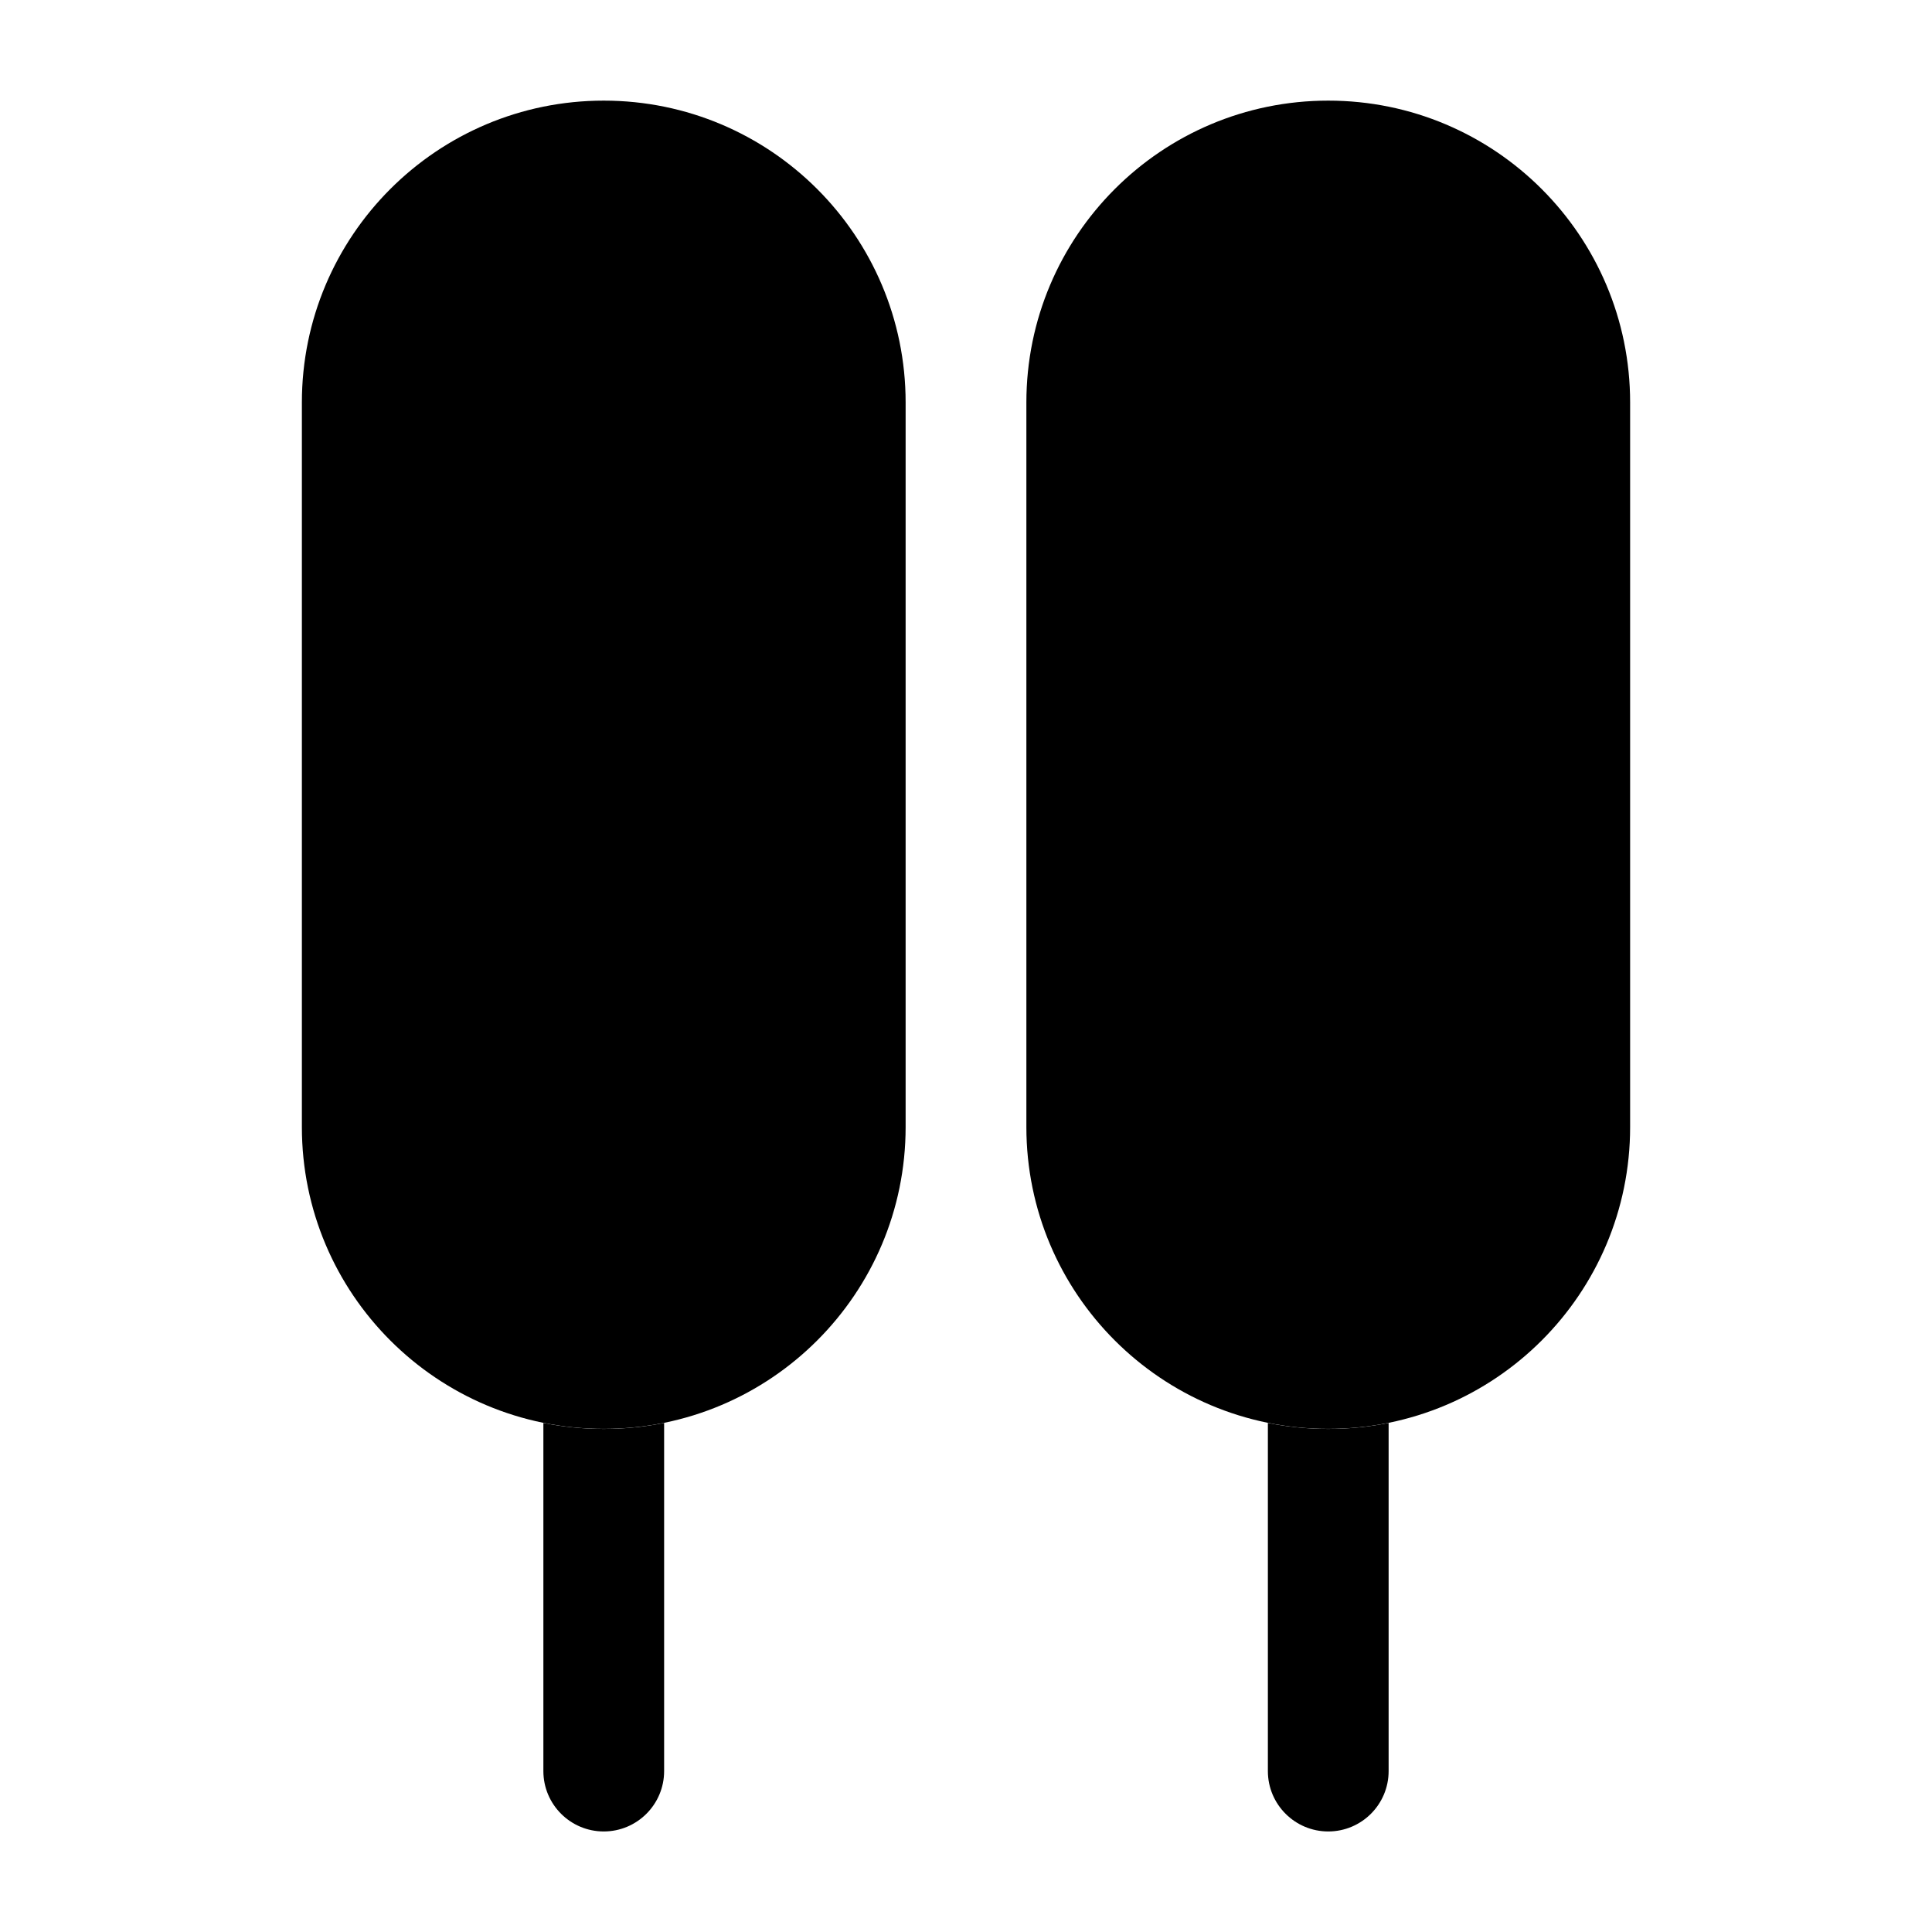 <svg width="24" height="24" viewBox="0 0 24 24" xmlns="http://www.w3.org/2000/svg">
    <path class="pr-icon-bulk-secondary" fill-rule="evenodd" clip-rule="evenodd" d="M7.5 1.25C5.429 1.25 3.75 2.929 3.75 5V14C3.75 16.071 5.429 17.75 7.5 17.75C9.571 17.75 11.25 16.071 11.25 14V5C11.25 2.929 9.571 1.25 7.5 1.25ZM16.5 1.25C14.429 1.25 12.75 2.929 12.75 5V14C12.75 16.071 14.429 17.75 16.5 17.75C18.571 17.75 20.25 16.071 20.25 14V5C20.25 2.929 18.571 1.25 16.5 1.25Z" />
    <path class="pr-icon-bulk-primary" fill-rule="evenodd" clip-rule="evenodd" d="M7.75 4.5C7.75 4.086 7.414 3.75 7 3.75C6.586 3.75 6.25 4.086 6.25 4.5C6.25 5.312 6.692 5.753 6.953 6.013L6.97 6.03C7.212 6.272 7.25 6.33 7.25 6.5C7.25 6.67 7.212 6.728 6.97 6.97L6.953 6.987C6.692 7.247 6.25 7.688 6.25 8.5C6.25 9.312 6.692 9.753 6.953 10.013L6.97 10.03C7.212 10.273 7.25 10.33 7.25 10.5C7.25 10.67 7.212 10.727 6.97 10.97L6.953 10.987C6.692 11.247 6.25 11.688 6.25 12.5C6.25 13.312 6.692 13.753 6.953 14.013L6.97 14.03C7.212 14.273 7.25 14.33 7.25 14.5C7.25 14.914 7.586 15.25 8 15.25C8.414 15.25 8.75 14.914 8.75 14.5C8.75 13.688 8.308 13.247 8.047 12.987L8.03 12.97C7.788 12.727 7.75 12.67 7.75 12.5C7.75 12.33 7.788 12.273 8.03 12.03L8.047 12.013C8.308 11.753 8.75 11.312 8.75 10.5C8.75 9.688 8.308 9.247 8.047 8.987L8.03 8.97C7.788 8.728 7.75 8.67 7.75 8.5C7.75 8.33 7.788 8.272 8.03 8.03L8.047 8.013C8.308 7.753 8.75 7.312 8.75 6.5C8.75 5.688 8.308 5.247 8.047 4.987L8.047 4.987L8.047 4.987L8.047 4.987L8.03 4.97C7.788 4.728 7.75 4.67 7.75 4.5ZM16.75 4.5C16.75 4.086 16.414 3.75 16 3.75C15.586 3.75 15.25 4.086 15.25 4.5C15.25 5.312 15.692 5.753 15.953 6.013L15.97 6.03C16.212 6.272 16.25 6.33 16.25 6.5C16.25 6.67 16.212 6.728 15.97 6.97L15.953 6.987C15.692 7.247 15.25 7.688 15.25 8.5C15.25 9.312 15.692 9.753 15.953 10.013L15.97 10.03C16.212 10.273 16.25 10.33 16.25 10.5C16.25 10.67 16.212 10.727 15.97 10.97L15.953 10.987C15.692 11.247 15.25 11.688 15.25 12.5C15.25 13.312 15.692 13.753 15.953 14.013L15.97 14.03C16.212 14.273 16.25 14.33 16.25 14.5C16.25 14.914 16.586 15.25 17 15.25C17.414 15.25 17.75 14.914 17.75 14.5C17.75 13.688 17.308 13.247 17.047 12.987L17.03 12.97C16.788 12.727 16.75 12.67 16.75 12.5C16.75 12.33 16.788 12.273 17.03 12.03L17.047 12.013C17.308 11.753 17.75 11.312 17.75 10.5C17.75 9.688 17.308 9.247 17.047 8.987L17.03 8.97C16.788 8.728 16.75 8.67 16.75 8.5C16.75 8.33 16.788 8.272 17.03 8.03L17.047 8.013C17.308 7.753 17.75 7.312 17.75 6.5C17.75 5.688 17.308 5.247 17.047 4.987L17.03 4.97C16.788 4.728 16.75 4.67 16.75 4.5ZM6.75 17.676V22.001C6.75 22.415 7.086 22.751 7.5 22.751C7.914 22.751 8.25 22.415 8.25 22.001V17.676C8.008 17.725 7.757 17.751 7.5 17.751C7.243 17.751 6.992 17.725 6.75 17.676ZM15.75 22.001V17.676C15.992 17.725 16.243 17.751 16.5 17.751C16.757 17.751 17.008 17.725 17.25 17.676V22.001C17.25 22.415 16.914 22.751 16.5 22.751C16.086 22.751 15.75 22.415 15.75 22.001Z" />
</svg>
